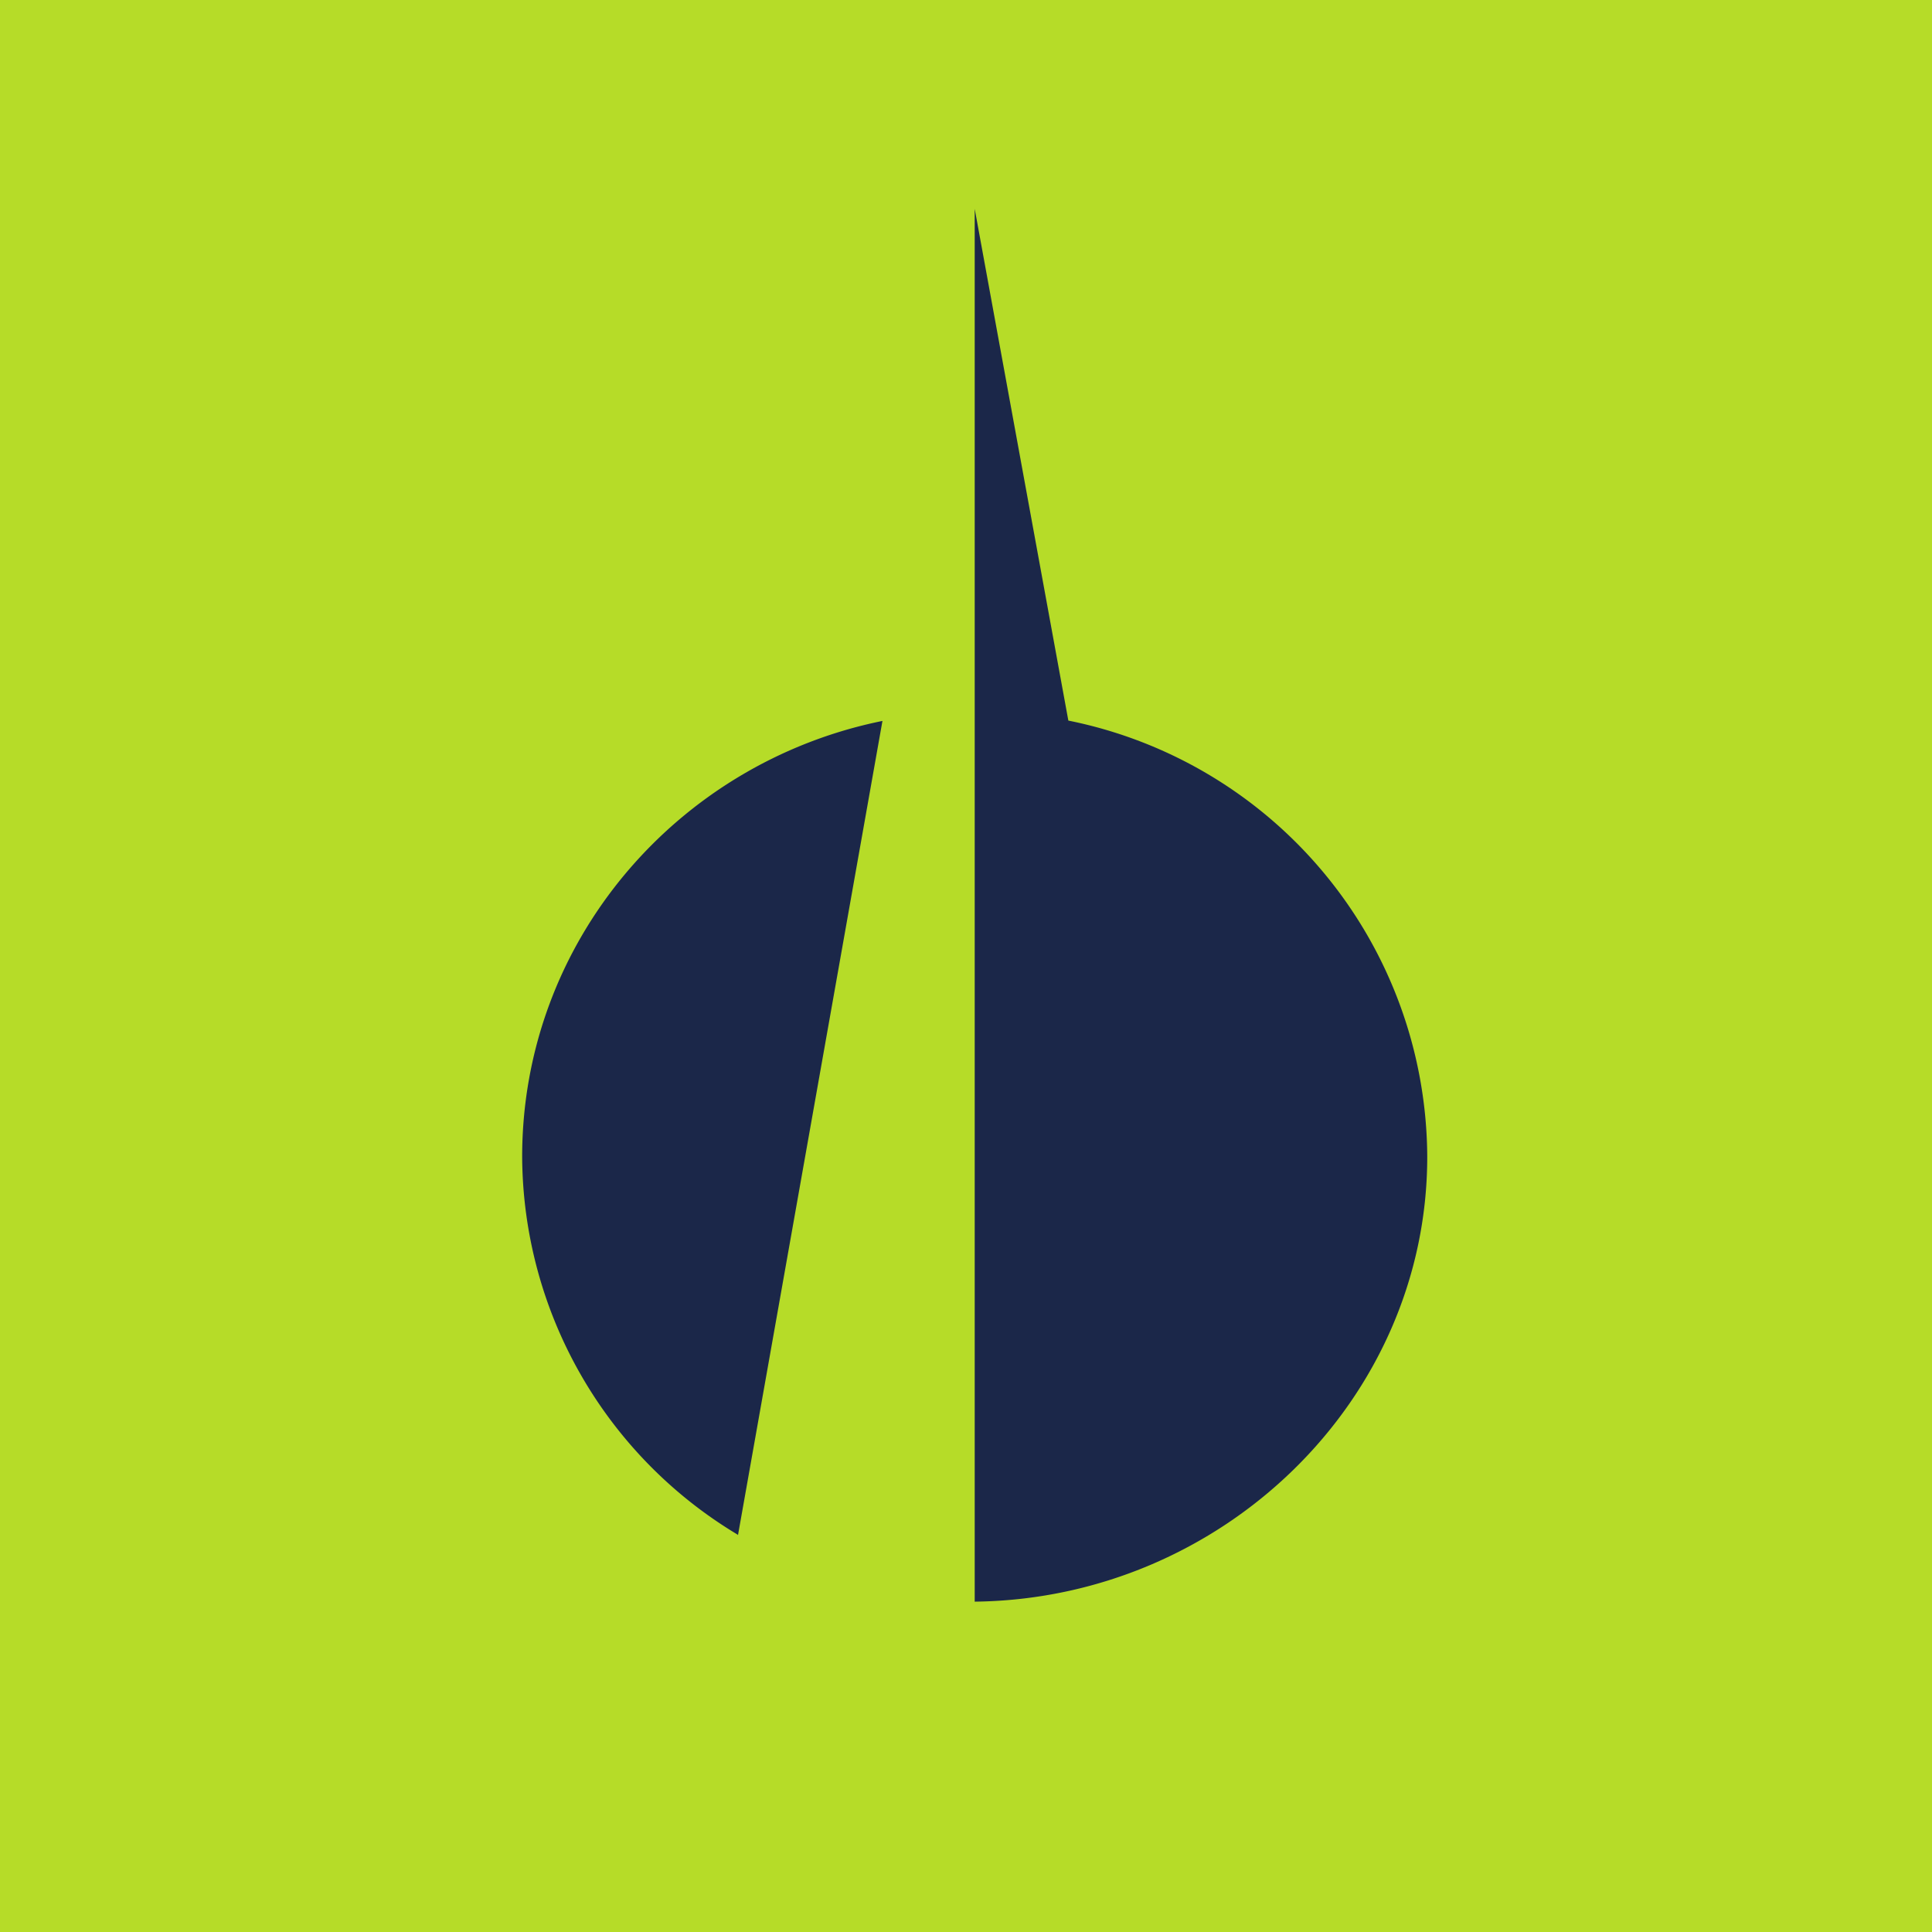 <?xml version="1.0" encoding="UTF-8"?>
<!-- generated by Finnhub -->
<svg viewBox="0 0 55.5 55.5" xmlns="http://www.w3.org/2000/svg">
<path d="M 0,0 H 55.5 V 55.5 H 0 Z" fill="rgb(182, 220, 40)"/>
<path d="M 21.19,44.085 A 12.73,12.73 0 0,1 15,33.23 C 15,27.06 19.44,21.91 25.35,20.71 L 21.2,44.1 Z M 28,20.5 V 6 L 30.69,20.7 A 12.84,12.84 0 0,1 41,33.23 C 41,40.23 35.1,45.93 28,46.01 V 20.5 Z" fill="rgb(27, 39, 73)"/>
</svg>
